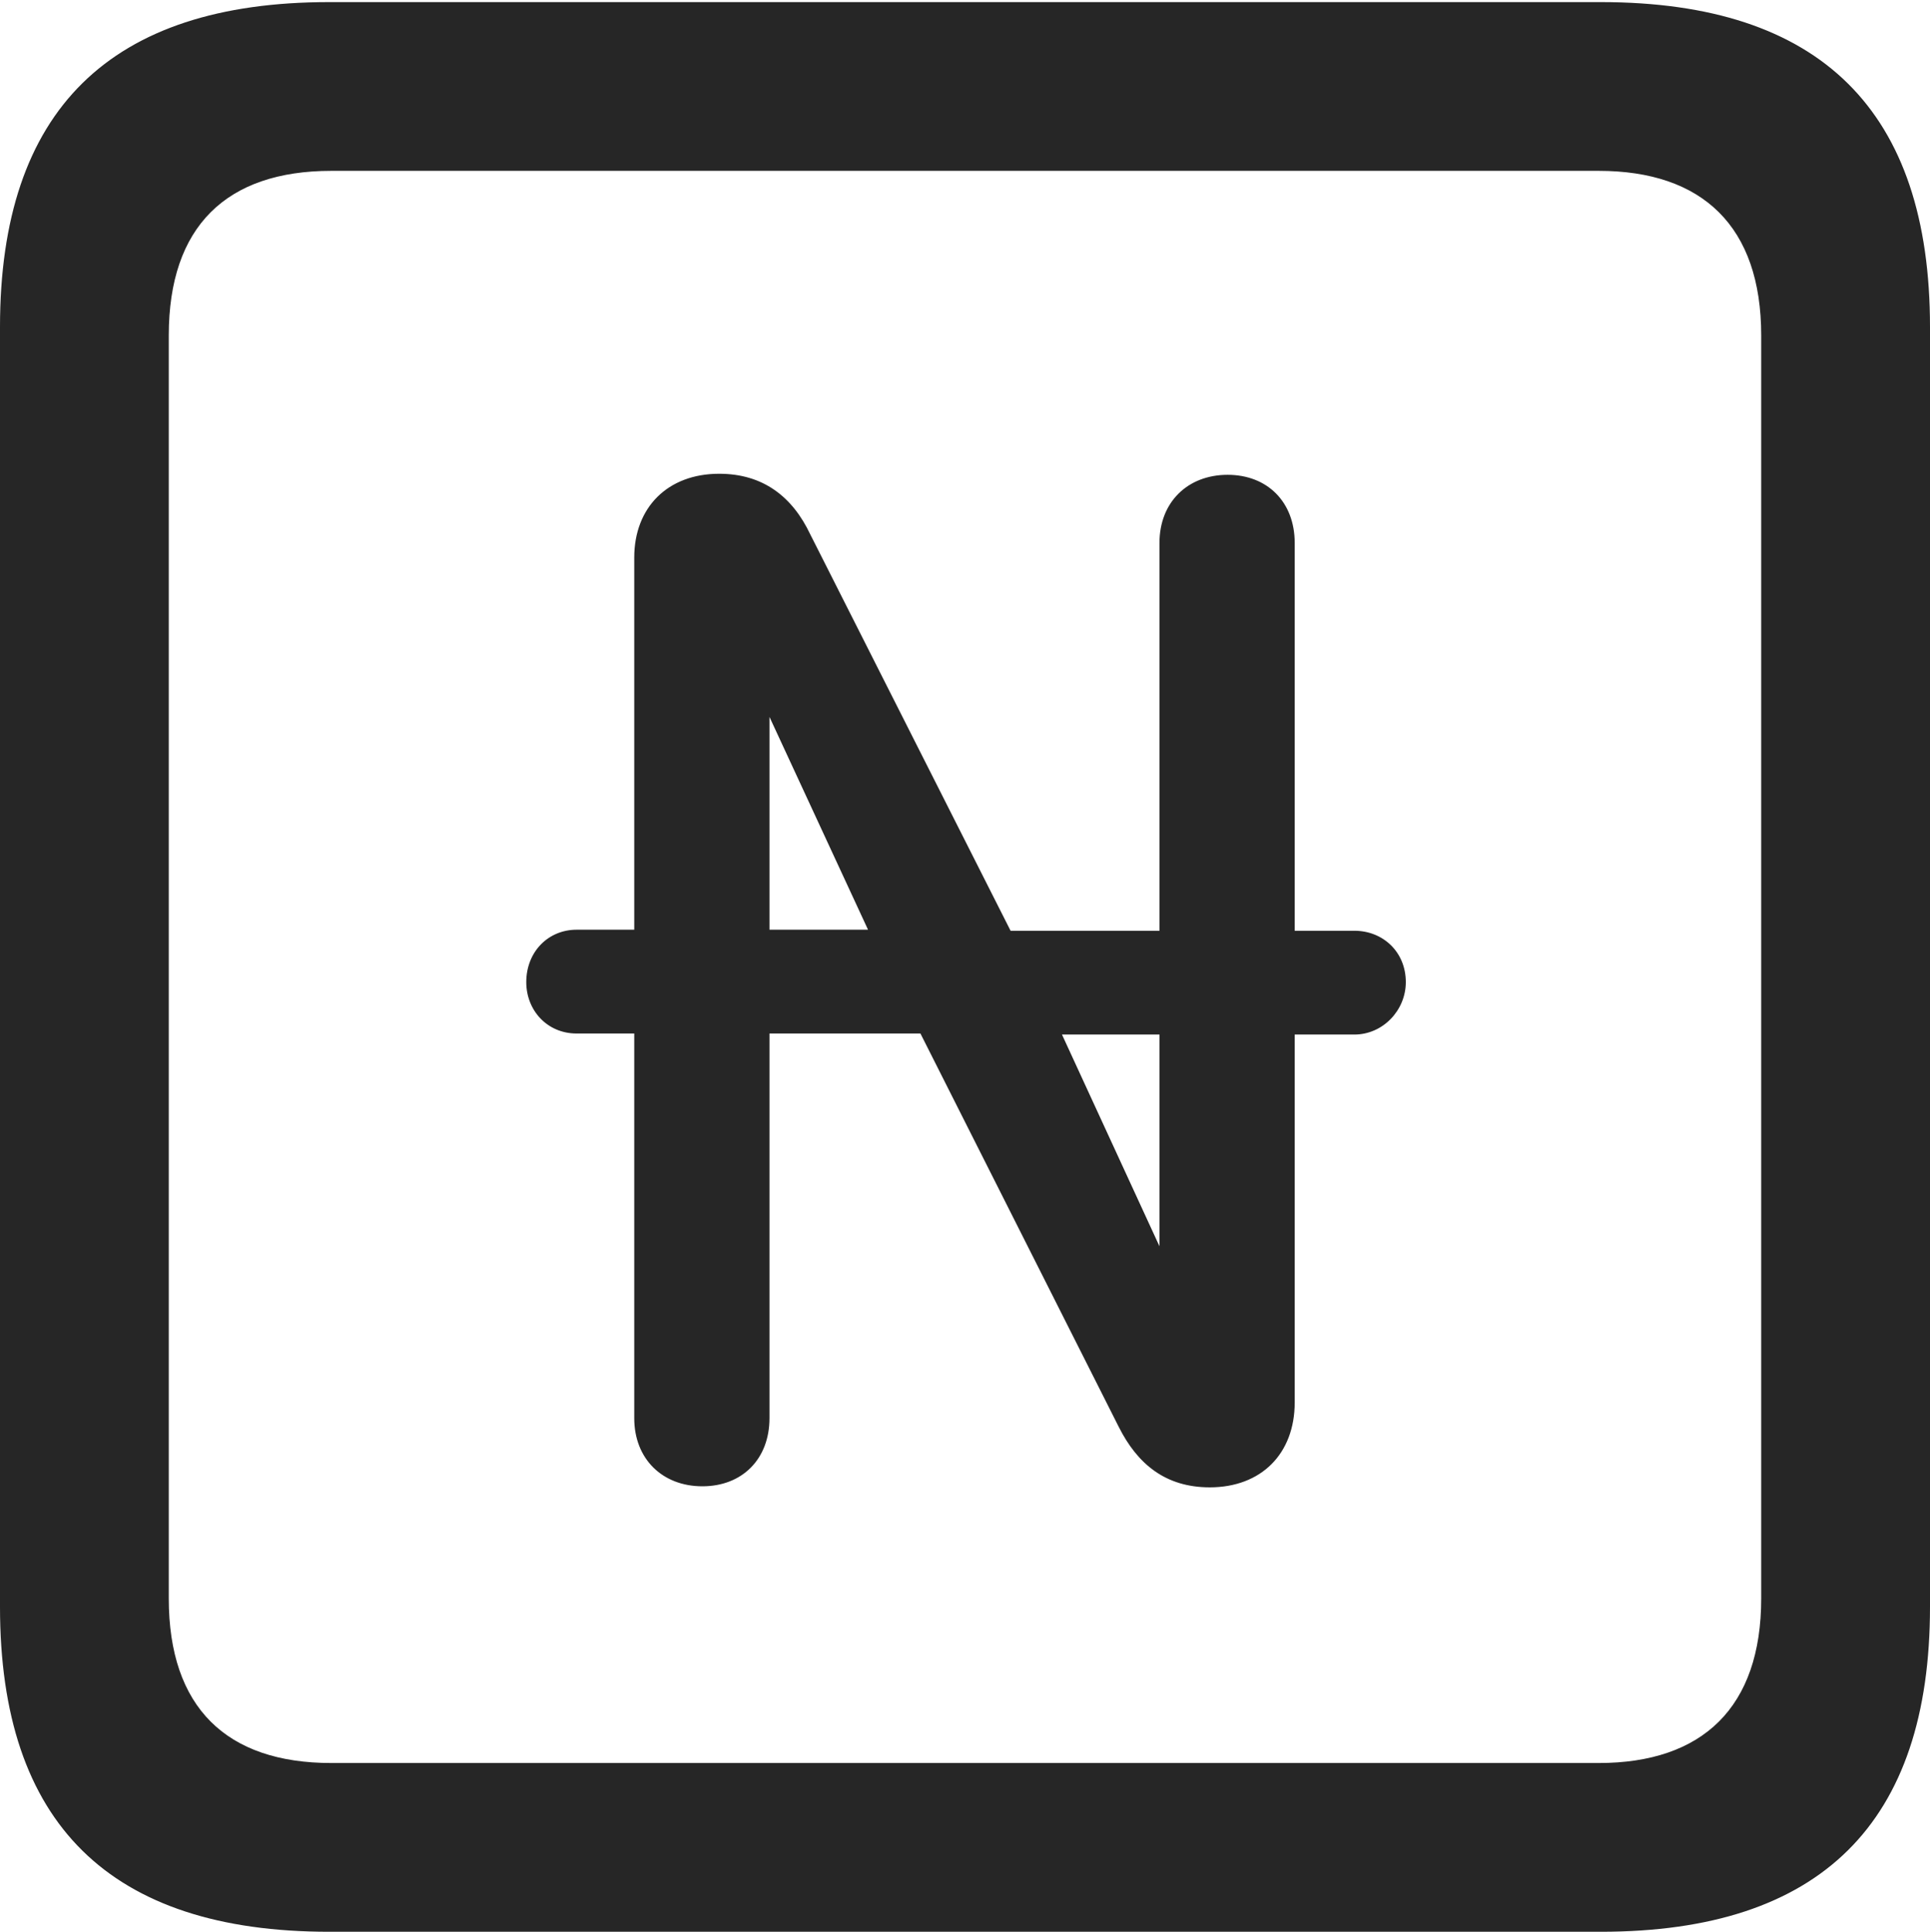 <?xml version="1.0" encoding="UTF-8"?>
<!--Generator: Apple Native CoreSVG 232.5-->
<!DOCTYPE svg
PUBLIC "-//W3C//DTD SVG 1.1//EN"
       "http://www.w3.org/Graphics/SVG/1.1/DTD/svg11.dtd">
<svg version="1.1" xmlns="http://www.w3.org/2000/svg" xmlns:xlink="http://www.w3.org/1999/xlink" width="89.893" height="89.99">
 <g>
  <rect height="89.99" opacity="0" width="89.893" x="0" y="0"/>
  <path d="M15.332 89.99L74.561 89.99C84.814 89.99 89.893 84.912 89.893 74.853L89.893 15.234C89.893 5.176 84.814 0.098 74.561 0.098L15.332 0.098C5.127 0.098 0 5.127 0 15.234L0 74.853C0 84.961 5.127 89.99 15.332 89.99ZM15.43 82.129C10.547 82.129 7.861 79.541 7.861 74.463L7.861 15.625C7.861 10.547 10.547 7.959 15.43 7.959L74.463 7.959C79.297 7.959 82.031 10.547 82.031 15.625L82.031 74.463C82.031 79.541 79.297 82.129 74.463 82.129Z" fill="#000000" fill-opacity="0.85"/>
  <path d="M24.512 45.752C24.512 47.07 25.488 48.145 26.855 48.145L29.541 48.145L29.541 66.064C29.541 67.969 30.859 69.238 32.715 69.238C34.57 69.238 35.84 67.969 35.84 66.064L35.84 48.145L42.871 48.145L52.1 66.455C52.978 68.213 54.297 69.287 56.348 69.287C58.74 69.287 60.303 67.725 60.303 65.332L60.303 48.193L63.086 48.193C64.404 48.193 65.478 47.07 65.478 45.752C65.478 44.336 64.404 43.359 63.086 43.359L60.303 43.359L60.303 25.293C60.303 23.389 59.033 22.119 57.178 22.119C55.322 22.119 54.004 23.389 54.004 25.293L54.004 43.359L47.07 43.359L37.744 24.902C36.914 23.145 35.547 22.07 33.496 22.07C31.104 22.07 29.541 23.633 29.541 25.977L29.541 43.31L26.855 43.31C25.537 43.31 24.512 44.336 24.512 45.752ZM35.84 43.31L35.84 33.398L40.43 43.31ZM49.463 48.193L54.004 48.193L54.004 58.057Z" fill="#000000" fill-opacity="0.85"/>
 </g>
</svg>

